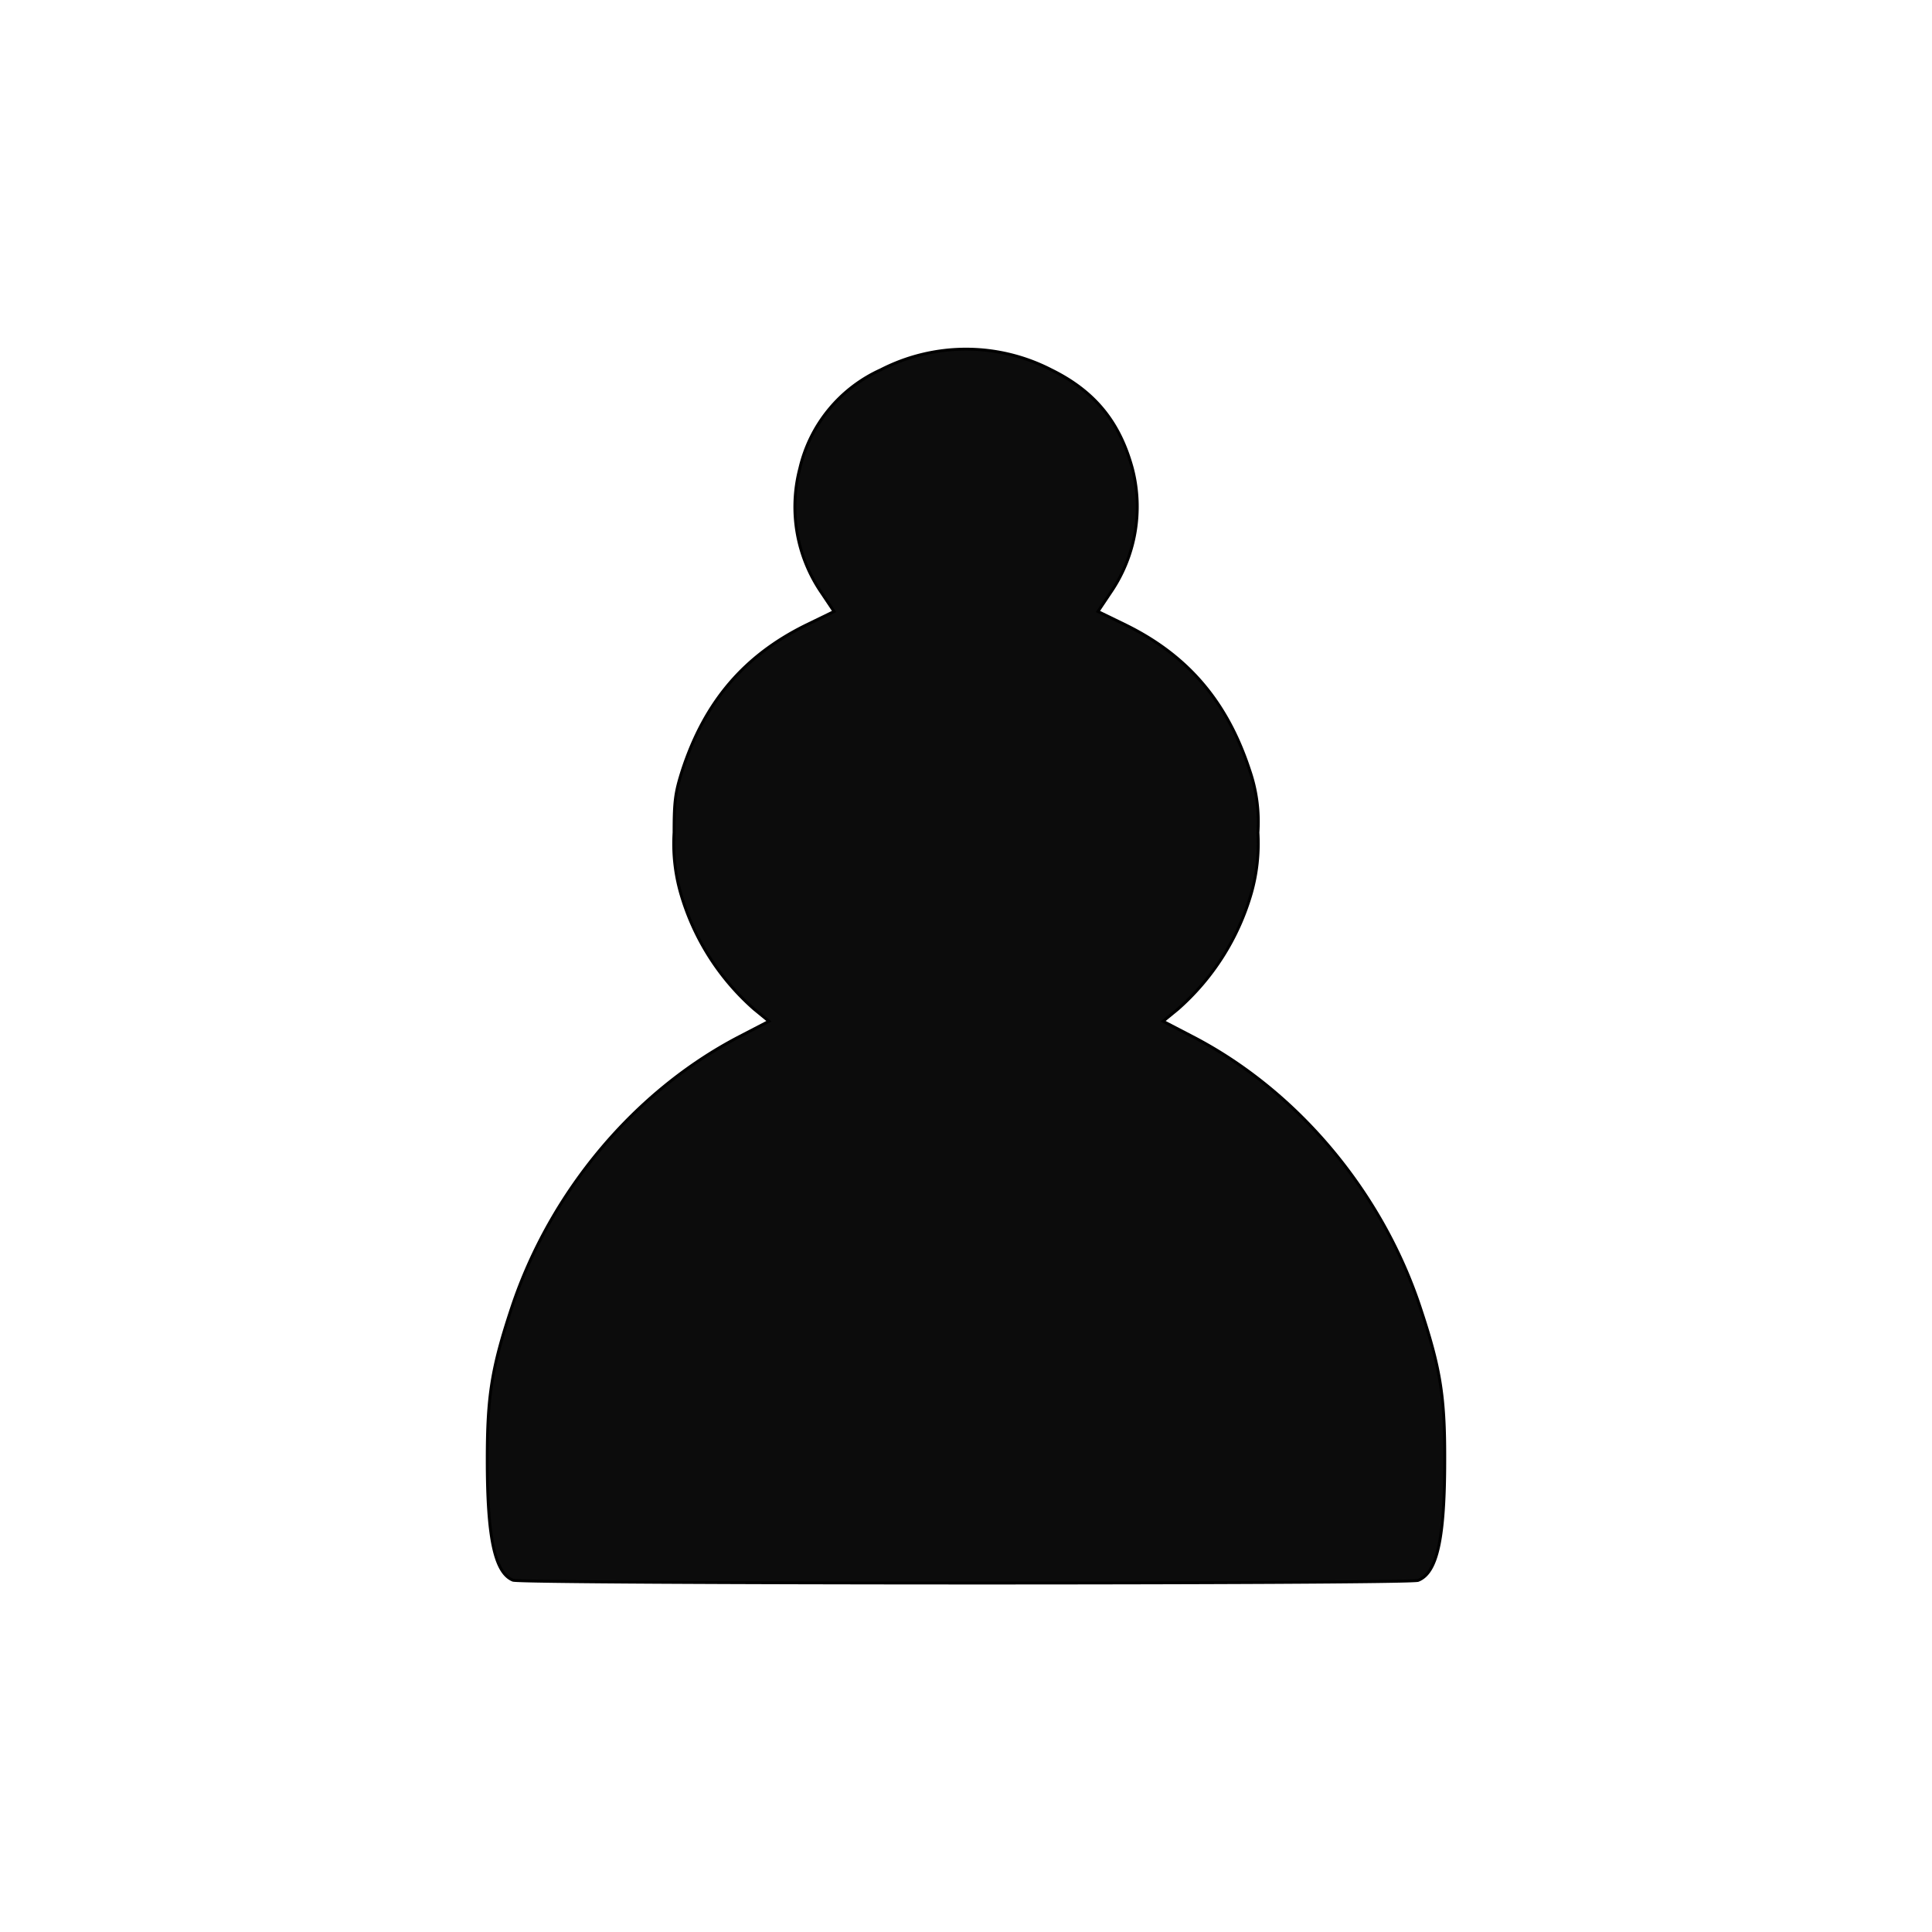 <svg xmlns="http://www.w3.org/2000/svg" viewBox="0 0 10 10"><path d="M2.655 8.179c-.094-.038-.133-.22-.133-.622 0-.332.023-.477.128-.793.2-.598.636-1.117 1.176-1.398l.154-.08-.077-.063a1.265 1.265 0 01-.38-.6.931.931 0 01-.034-.314c0-.167.007-.21.043-.323.116-.354.319-.592.639-.75l.146-.071-.065-.097a.786.786 0 01-.112-.644.745.745 0 01.419-.51.964.964 0 01.882 0c.224.11.354.268.42.51a.786.786 0 01-.113.644l-.065.097.146.071c.32.158.523.396.639.75a.817.817 0 01.043.323.942.942 0 01-.034.314 1.266 1.266 0 01-.38.6l-.077.063.154.08c.54.28.977.8 1.176 1.398.105.316.129.46.128.793 0 .41-.04.585-.138.623-.05.019-4.638.018-4.685-.001v0z" fill="#0c0c0c" stroke="#000" stroke-width=".015"/></svg>